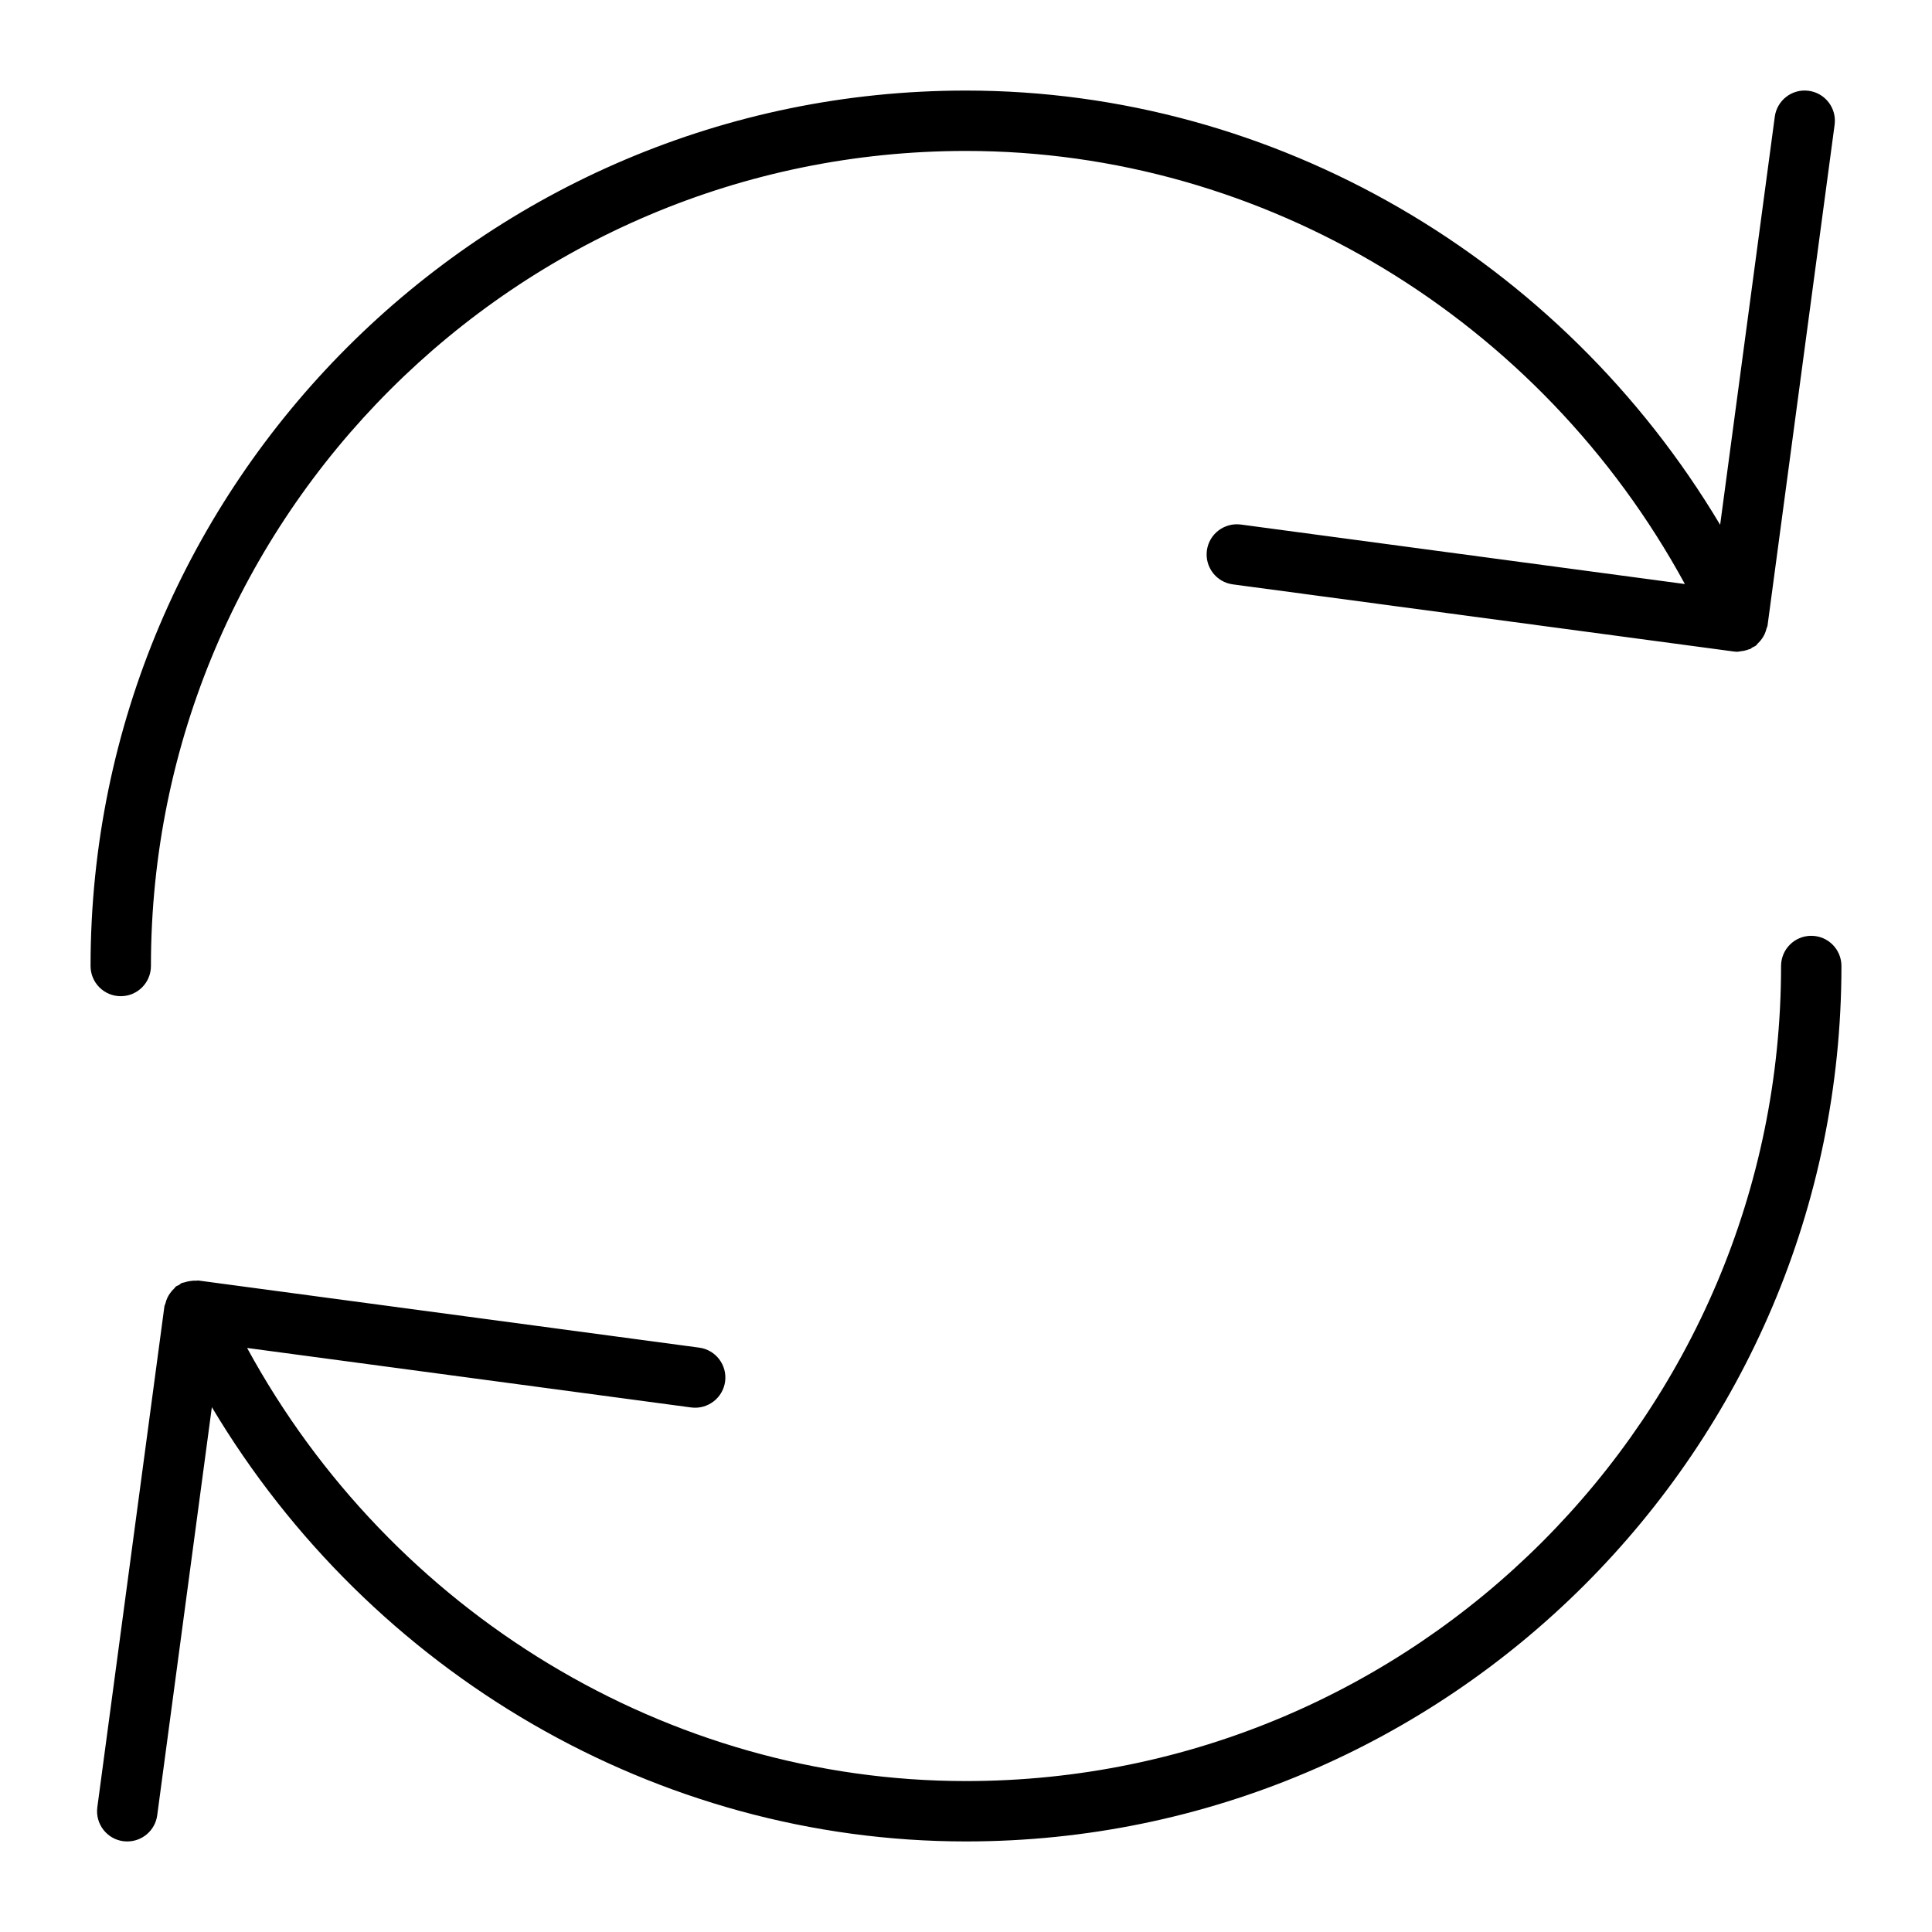 <?xml version="1.0" encoding="utf-8"?>
<!-- Generator: Adobe Illustrator 19.2.1, SVG Export Plug-In . SVG Version: 6.00 Build 0)  -->
<!DOCTYPE svg PUBLIC "-//W3C//DTD SVG 1.1//EN" "http://www.w3.org/Graphics/SVG/1.1/DTD/svg11.dtd">
<svg version="1.1" id="Layer_1" xmlns="http://www.w3.org/2000/svg" xmlns:xlink="http://www.w3.org/1999/xlink" x="0px" y="0px"
	 width="64px" height="64px" viewBox="0 0 64 64" enable-background="new 0 0 64 64" xml:space="preserve">
<path d="M4,33c0.553,0,1-0.447,1-1C5,17.112,17.112,5,32,5c9.883,0,19.037,5.575,23.814,14.347l-14.71-1.971
	c-0.548-0.071-1.051,0.312-1.124,0.858c-0.073,0.548,0.311,1.051,0.858,1.124l16.59,2.223c0.044,0.006,0.089,0.009,0.133,0.009
	c0.006,0,0.011-0.003,0.017-0.003c0.028,0,0.055-0.011,0.082-0.013c0.095-0.01,0.186-0.029,0.275-0.065
	c0.015-0.006,0.031-0.004,0.045-0.011c0.026-0.012,0.042-0.035,0.066-0.048c0.04-0.023,0.085-0.036,0.122-0.065
	c0.025-0.019,0.038-0.048,0.061-0.069c0.049-0.045,0.09-0.093,0.128-0.146c0.037-0.051,0.069-0.102,0.096-0.159
	c0.029-0.061,0.048-0.122,0.064-0.187c0.009-0.035,0.03-0.065,0.035-0.102l2.222-16.59c0.073-0.548-0.312-1.051-0.858-1.124
	c-0.548-0.075-1.051,0.312-1.124,0.858l-1.81,13.519C51.718,8.563,42.23,3,32,3C16.01,3,3,16.01,3,32C3,32.553,3.447,33,4,33z"/>
<path d="M24.02,45.766c0.073-0.548-0.311-1.051-0.858-1.124l-16.59-2.223c-0.027-0.003-0.053,0.007-0.08,0.005
	c-0.066-0.004-0.131,0.003-0.198,0.013c-0.065,0.01-0.125,0.022-0.187,0.044c-0.029,0.01-0.059,0.008-0.088,0.021
	c-0.035,0.016-0.057,0.046-0.089,0.065c-0.032,0.019-0.07,0.026-0.1,0.048c-0.025,0.019-0.038,0.048-0.061,0.069
	c-0.049,0.045-0.089,0.093-0.128,0.146c-0.037,0.051-0.069,0.102-0.096,0.159c-0.029,0.061-0.048,0.122-0.064,0.187
	c-0.009,0.035-0.03,0.066-0.035,0.102l-2.222,16.59c-0.073,0.548,0.312,1.051,0.858,1.124C4.129,60.997,4.174,61,4.218,61
	c0.493,0,0.923-0.365,0.99-0.867l1.81-13.519C12.282,55.437,21.77,61,32,61c15.99,0,29-13.01,29-29c0-0.553-0.447-1-1-1
	s-1,0.447-1,1c0,14.888-12.112,27-27,27c-9.883,0-19.037-5.575-23.814-14.347l14.71,1.971C23.441,46.696,23.946,46.312,24.02,45.766
	z"/>
</svg>
